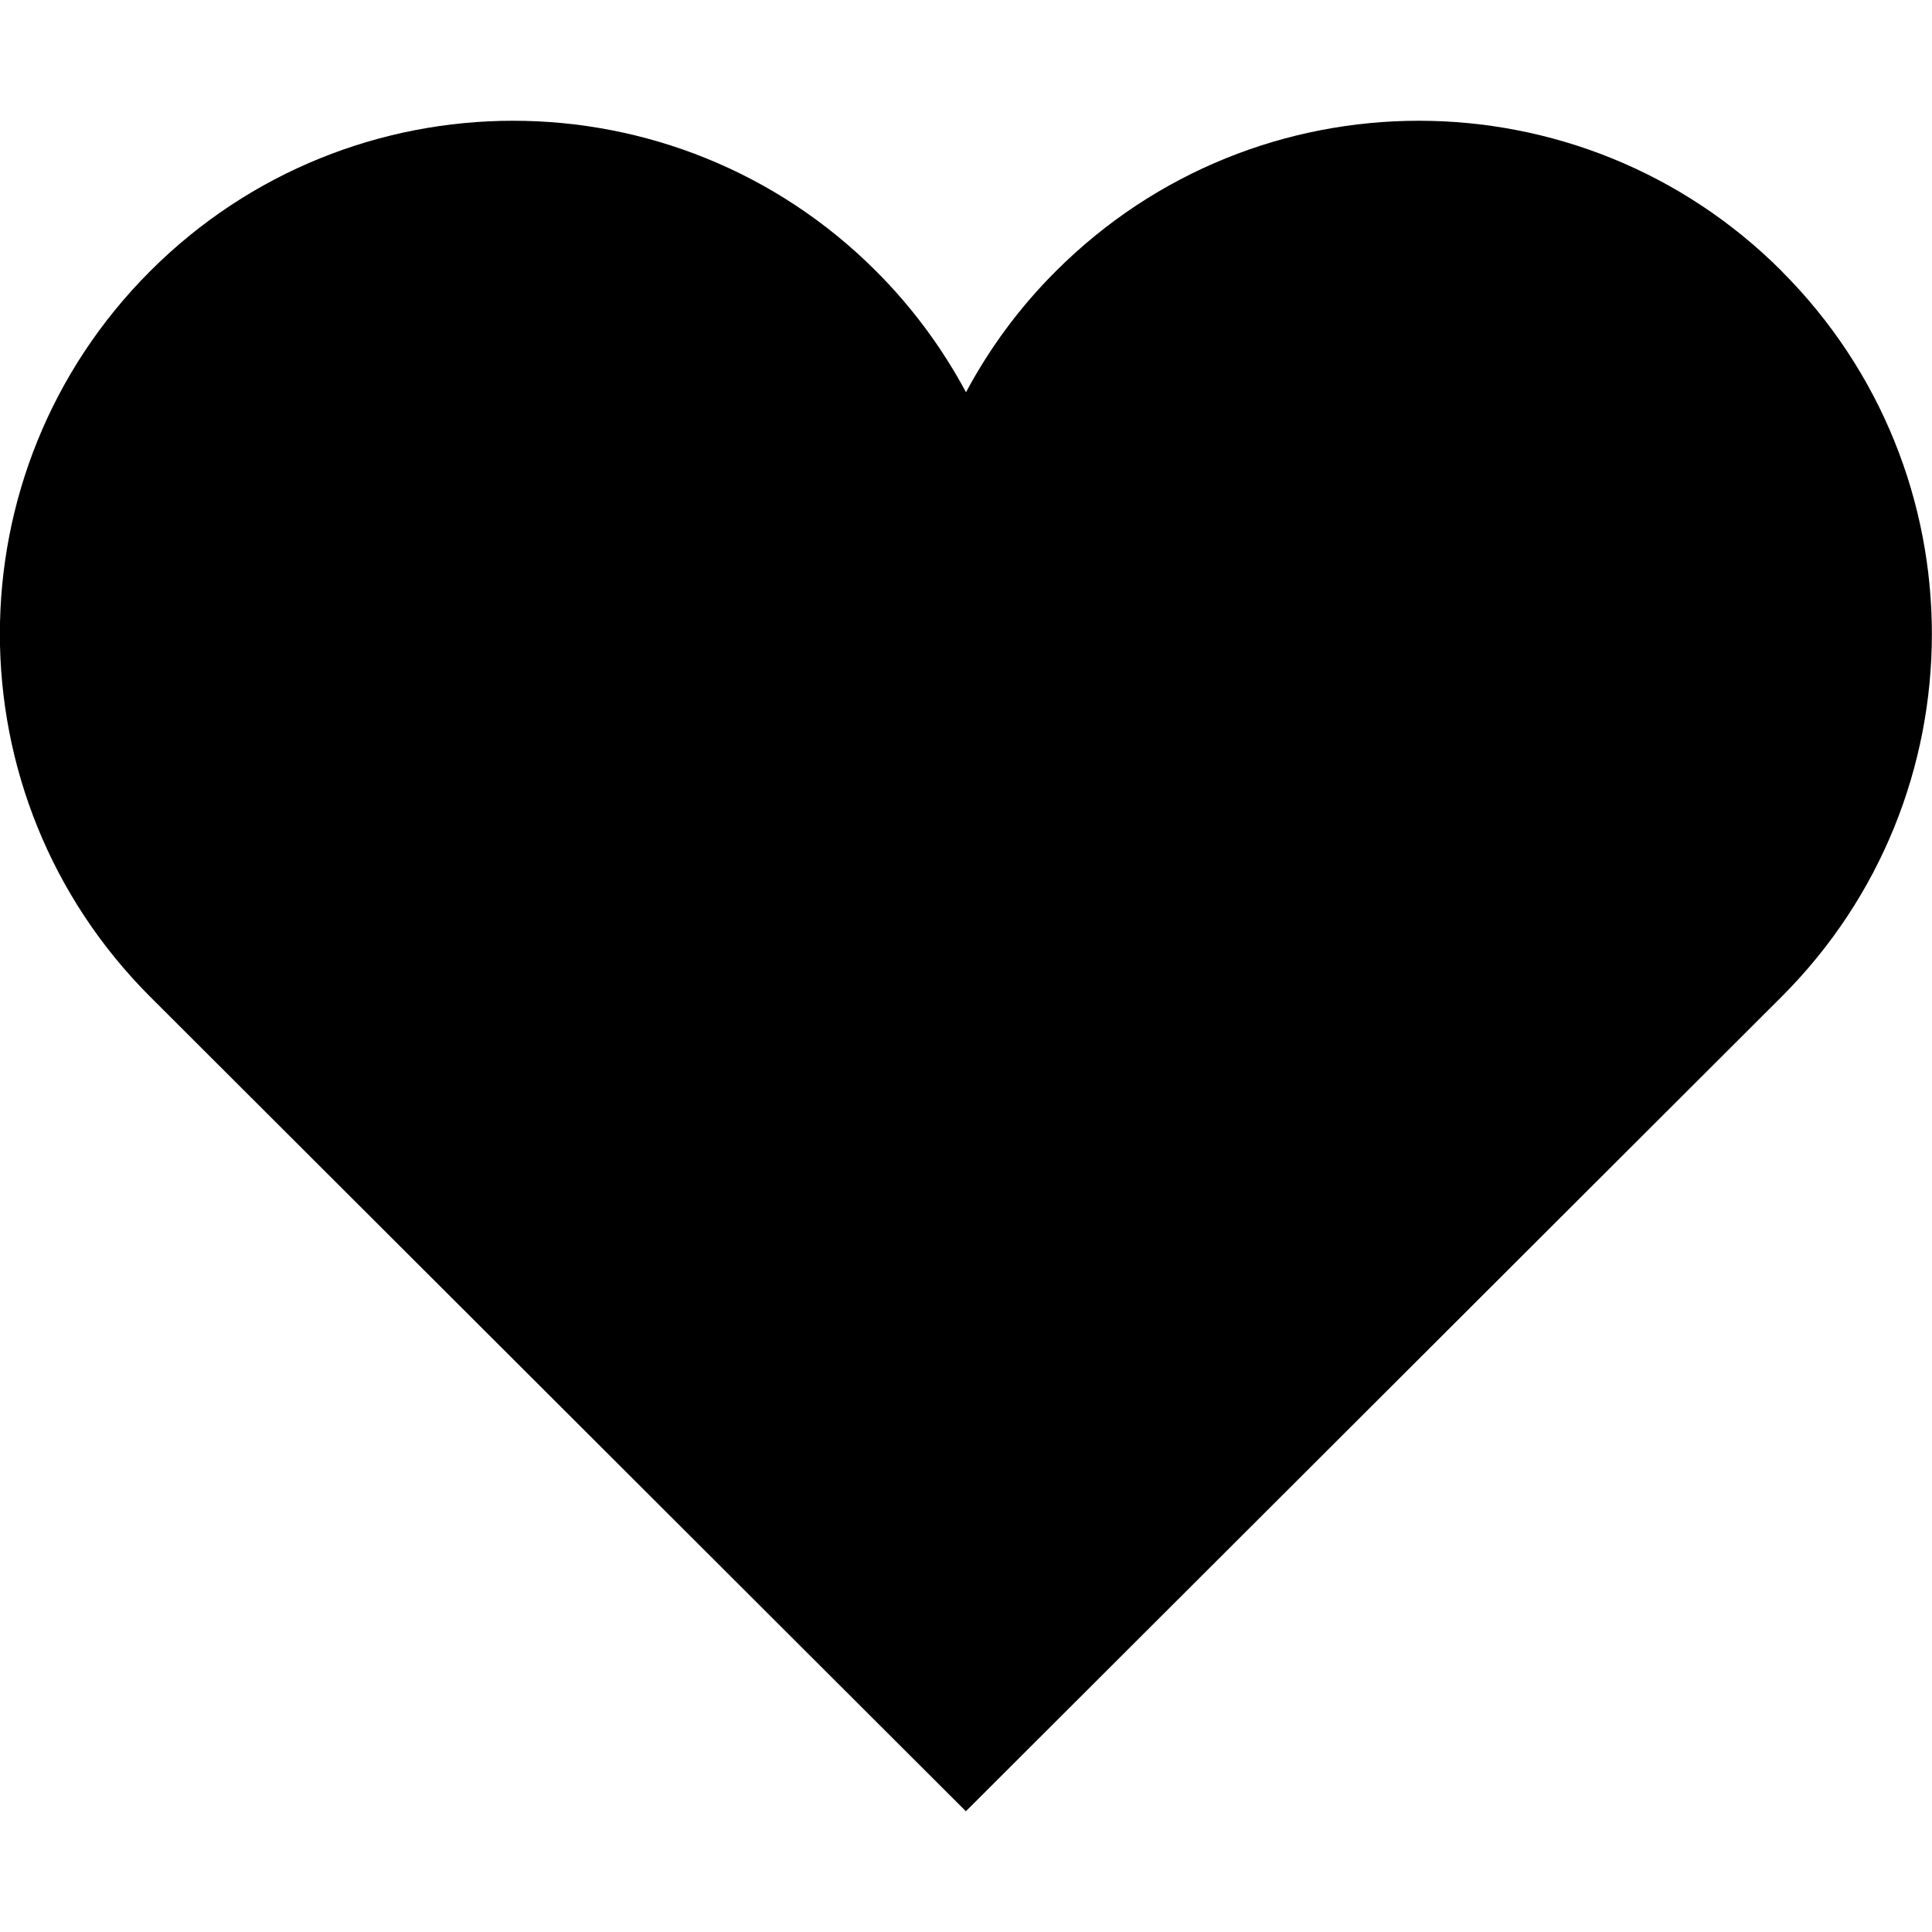 <svg xmlns="http://www.w3.org/2000/svg" width="32" height="32" viewBox="0 0 32 32"><path stroke="#449FDB" d="M0 0"/><path d="M29.51 4.49c-3.32-3.32-8.7-3.32-12.02 0-.61.608-1.105 1.286-1.49 2.007-.386-.72-.883-1.4-1.49-2.007-3.32-3.32-8.702-3.32-12.022 0s-3.32 8.7 0 12.02L15.998 30l13.51-13.49c3.32-3.318 3.32-8.7 0-12.02z"/></svg>